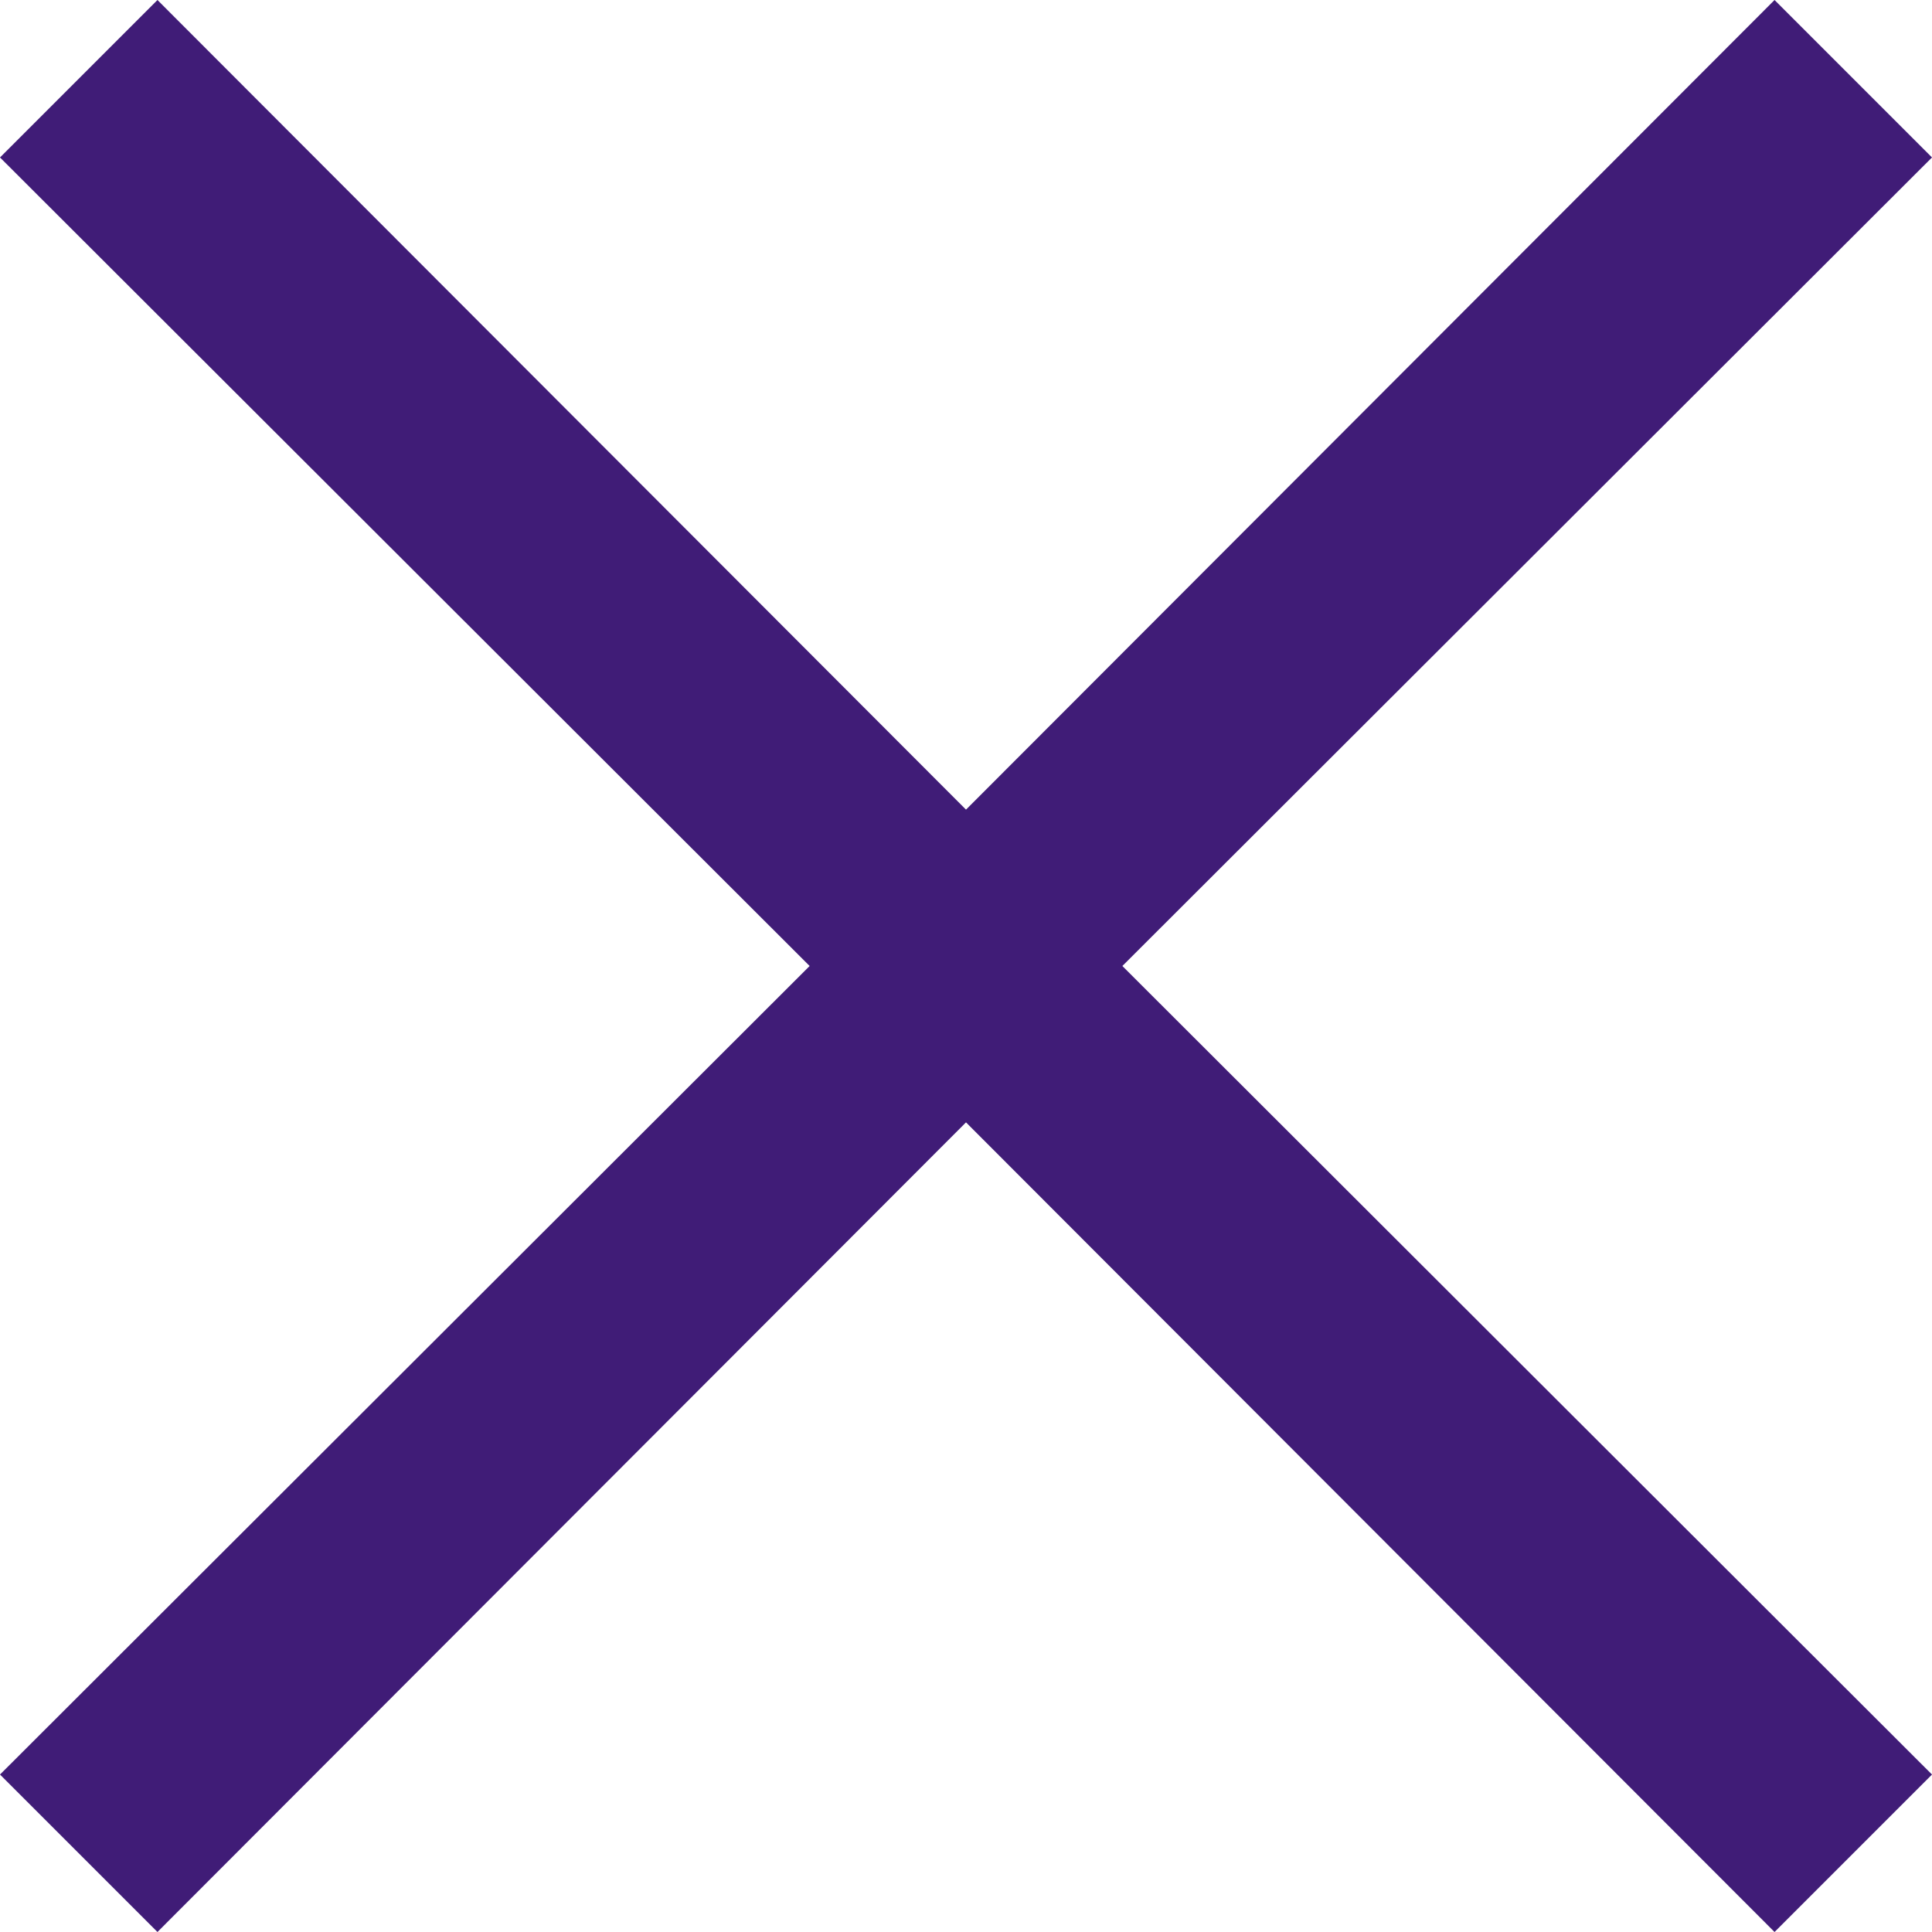 <svg width="30" height="30" viewBox="0 0 30 30" fill="none" xmlns="http://www.w3.org/2000/svg">
<path d="M30 2.445L27.555 0L15 12.572L2.445 0L0 2.445L12.572 15L0 27.555L2.445 30L15 17.428L27.555 30L30 27.555L17.428 15L30 2.445Z" fill="#401C77"/>
</svg>
